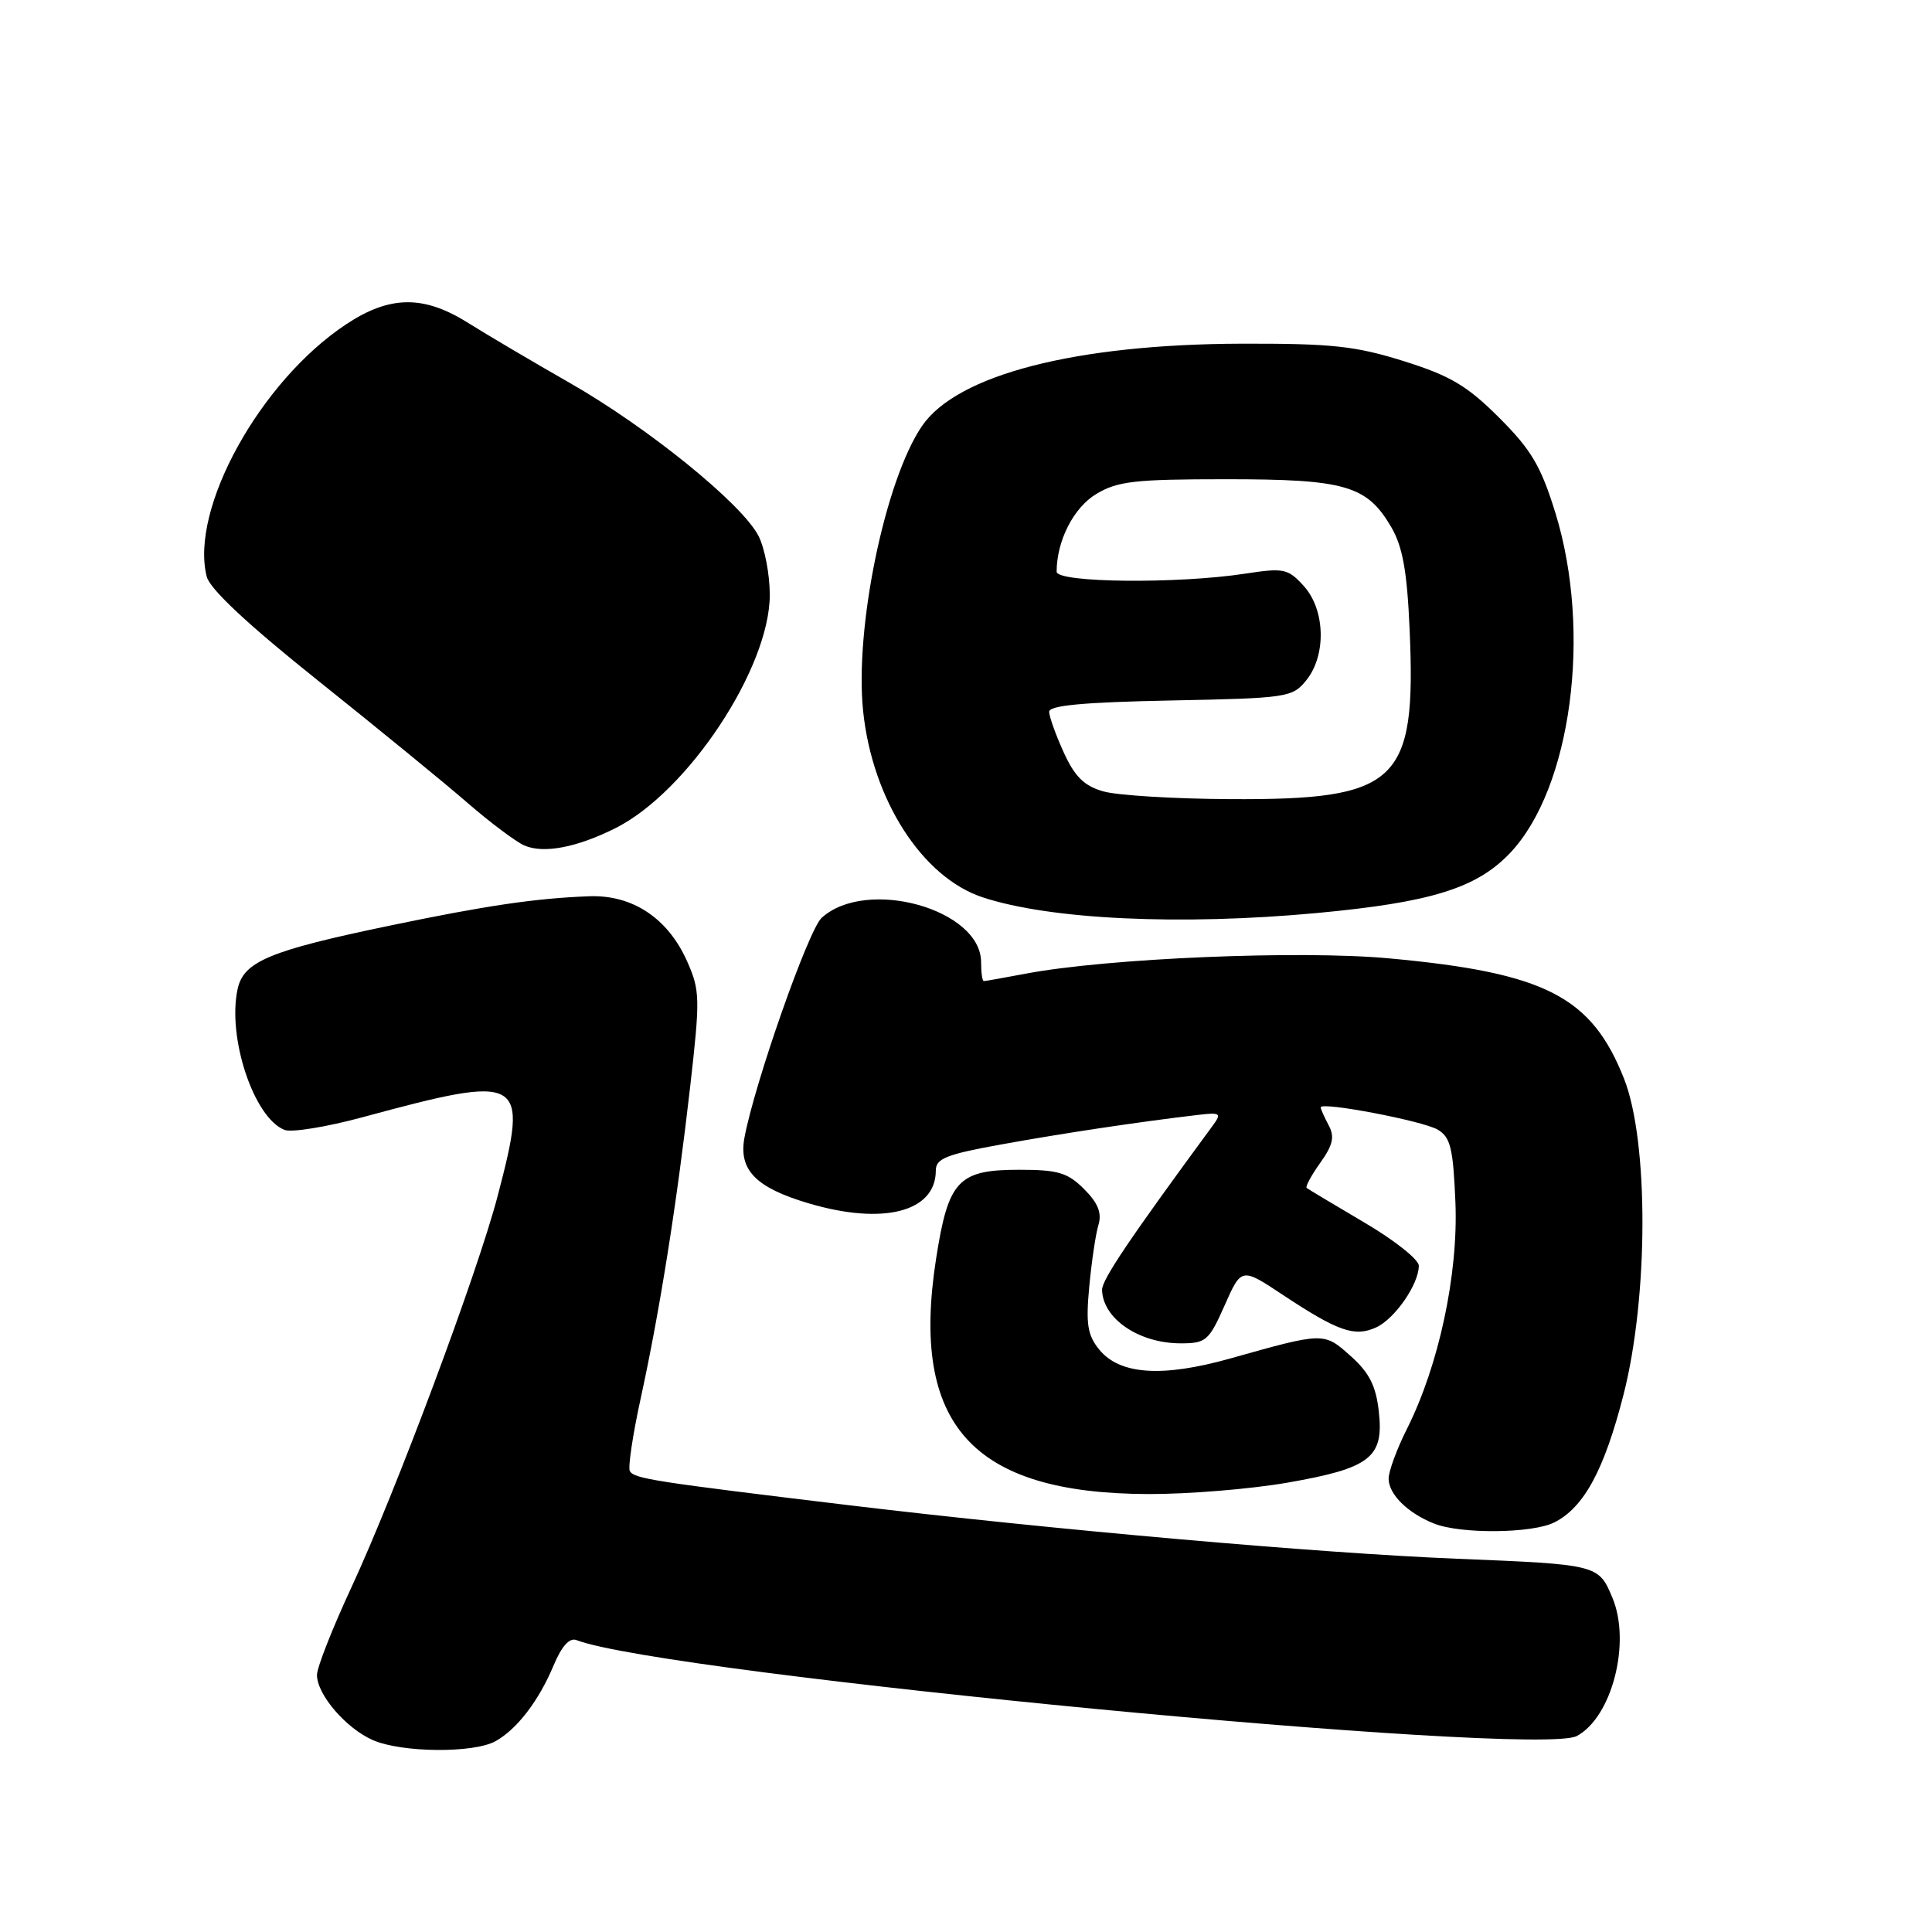 <?xml version="1.0" encoding="UTF-8" standalone="no"?>
<!DOCTYPE svg PUBLIC "-//W3C//DTD SVG 1.1//EN" "http://www.w3.org/Graphics/SVG/1.1/DTD/svg11.dtd" >
<svg xmlns="http://www.w3.org/2000/svg" xmlns:xlink="http://www.w3.org/1999/xlink" version="1.1" viewBox="0 0 256 256">
 <g >
 <path fill="currentColor"
d=" M 65.67 230.71 C 68.53 229.11 71.41 225.34 73.38 220.62 C 74.44 218.10 75.47 216.97 76.38 217.32 C 88.09 221.81 203.60 232.89 208.94 230.03 C 213.59 227.54 216.14 217.66 213.66 211.73 C 211.82 207.31 211.76 207.30 193.00 206.54 C 174.67 205.79 139.67 202.71 112.50 199.45 C 86.61 196.33 84.08 195.94 83.46 194.94 C 83.19 194.50 83.83 190.17 84.89 185.32 C 87.43 173.69 89.70 159.36 91.45 144.00 C 92.78 132.31 92.76 131.24 91.06 127.41 C 88.52 121.67 83.81 118.54 78.05 118.76 C 70.94 119.03 64.47 119.98 51.60 122.66 C 35.74 125.96 32.29 127.40 31.49 131.03 C 30.08 137.46 33.65 148.16 37.71 149.72 C 38.65 150.08 43.26 149.33 47.96 148.06 C 69.46 142.24 70.10 142.61 65.94 158.48 C 63.27 168.69 52.38 197.81 46.57 210.32 C 44.06 215.72 42.00 220.95 42.00 221.94 C 42.00 224.54 45.85 229.02 49.42 230.58 C 53.26 232.25 62.78 232.33 65.67 230.71 Z  M 205.97 201.72 C 209.89 199.74 212.58 194.76 215.13 184.78 C 218.44 171.82 218.47 151.25 215.20 142.95 C 210.89 132.04 204.78 128.90 184.08 126.99 C 172.26 125.89 146.72 126.97 135.95 129.01 C 133.08 129.55 130.56 130.00 130.36 130.00 C 130.16 130.00 130.00 128.88 130.00 127.50 C 130.00 120.47 114.82 116.23 108.88 121.61 C 107.12 123.20 99.97 143.58 98.64 150.77 C 97.86 155.03 100.16 157.38 107.13 159.44 C 117.02 162.38 124.00 160.59 124.00 155.10 C 124.00 153.51 125.38 152.96 132.75 151.63 C 140.86 150.16 150.92 148.65 158.76 147.73 C 161.68 147.38 161.89 147.52 160.76 149.06 C 149.59 164.25 146.01 169.58 146.03 170.91 C 146.11 174.73 150.91 178.00 156.45 178.00 C 159.80 178.00 160.19 177.66 162.27 172.97 C 164.50 167.94 164.50 167.94 170.00 171.59 C 177.30 176.42 179.50 177.19 182.34 175.89 C 184.82 174.76 188.00 170.17 188.00 167.71 C 188.00 166.89 184.74 164.31 180.75 161.97 C 176.76 159.62 173.34 157.57 173.14 157.41 C 172.94 157.25 173.75 155.75 174.94 154.08 C 176.63 151.71 176.87 150.63 176.05 149.09 C 175.47 148.01 175.00 146.95 175.00 146.73 C 175.00 145.94 188.53 148.52 190.50 149.68 C 192.20 150.68 192.55 152.13 192.85 159.31 C 193.24 168.83 190.66 180.91 186.43 189.33 C 185.09 191.99 184.00 194.96 184.00 195.93 C 184.00 197.99 186.52 200.49 190.02 201.88 C 193.55 203.29 203.05 203.20 205.97 201.72 Z  M 170.59 196.46 C 181.59 194.54 183.39 193.14 182.70 187.03 C 182.32 183.62 181.43 181.88 178.98 179.69 C 175.41 176.50 175.47 176.50 163.00 180.01 C 153.99 182.54 148.36 182.16 145.64 178.81 C 144.10 176.91 143.87 175.43 144.33 170.50 C 144.64 167.20 145.18 163.51 145.55 162.31 C 146.02 160.72 145.50 159.41 143.65 157.56 C 141.47 155.38 140.20 155.00 135.05 155.00 C 126.96 155.00 125.65 156.40 124.03 166.83 C 120.61 188.80 128.81 197.89 152.12 197.97 C 157.41 197.99 165.72 197.31 170.59 196.46 Z  M 174.50 120.98 C 189.60 119.57 195.65 117.70 200.08 113.04 C 208.20 104.50 210.97 83.80 206.11 68.00 C 204.18 61.76 202.93 59.63 198.65 55.35 C 194.39 51.10 192.20 49.80 186.00 47.85 C 179.58 45.84 176.48 45.51 164.50 45.54 C 142.48 45.61 126.82 49.65 122.17 56.45 C 117.28 63.61 113.22 83.26 114.37 94.23 C 115.59 105.97 122.20 116.26 130.21 118.90 C 139.14 121.85 156.40 122.66 174.50 120.98 Z  M 81.50 109.76 C 91.10 104.99 102.00 88.53 102.00 78.82 C 102.00 76.11 101.32 72.59 100.50 71.00 C 98.30 66.74 85.82 56.63 75.50 50.74 C 70.55 47.91 64.50 44.34 62.05 42.80 C 56.15 39.08 51.65 39.13 45.85 42.98 C 34.48 50.51 25.13 67.43 27.39 76.40 C 27.80 78.05 32.86 82.78 42.26 90.28 C 50.09 96.54 58.98 103.80 62.00 106.43 C 65.03 109.05 68.40 111.57 69.50 112.04 C 72.05 113.13 76.41 112.30 81.50 109.76 Z  M 146.18 104.86 C 143.65 104.13 142.41 102.91 140.95 99.70 C 139.90 97.39 139.03 94.97 139.02 94.32 C 139.01 93.47 143.55 93.05 155.09 92.82 C 170.61 92.51 171.25 92.42 173.09 90.14 C 175.77 86.82 175.61 80.78 172.75 77.64 C 170.66 75.34 170.11 75.23 165.00 76.01 C 156.02 77.39 140.00 77.22 140.01 75.75 C 140.02 71.65 142.25 67.28 145.24 65.47 C 148.07 63.76 150.33 63.50 162.50 63.50 C 178.30 63.50 181.13 64.33 184.37 69.88 C 185.86 72.45 186.45 75.72 186.78 83.38 C 187.68 103.75 185.29 106.00 163.00 105.89 C 155.57 105.85 148.01 105.39 146.18 104.86 Z "/>
</g>
</svg>